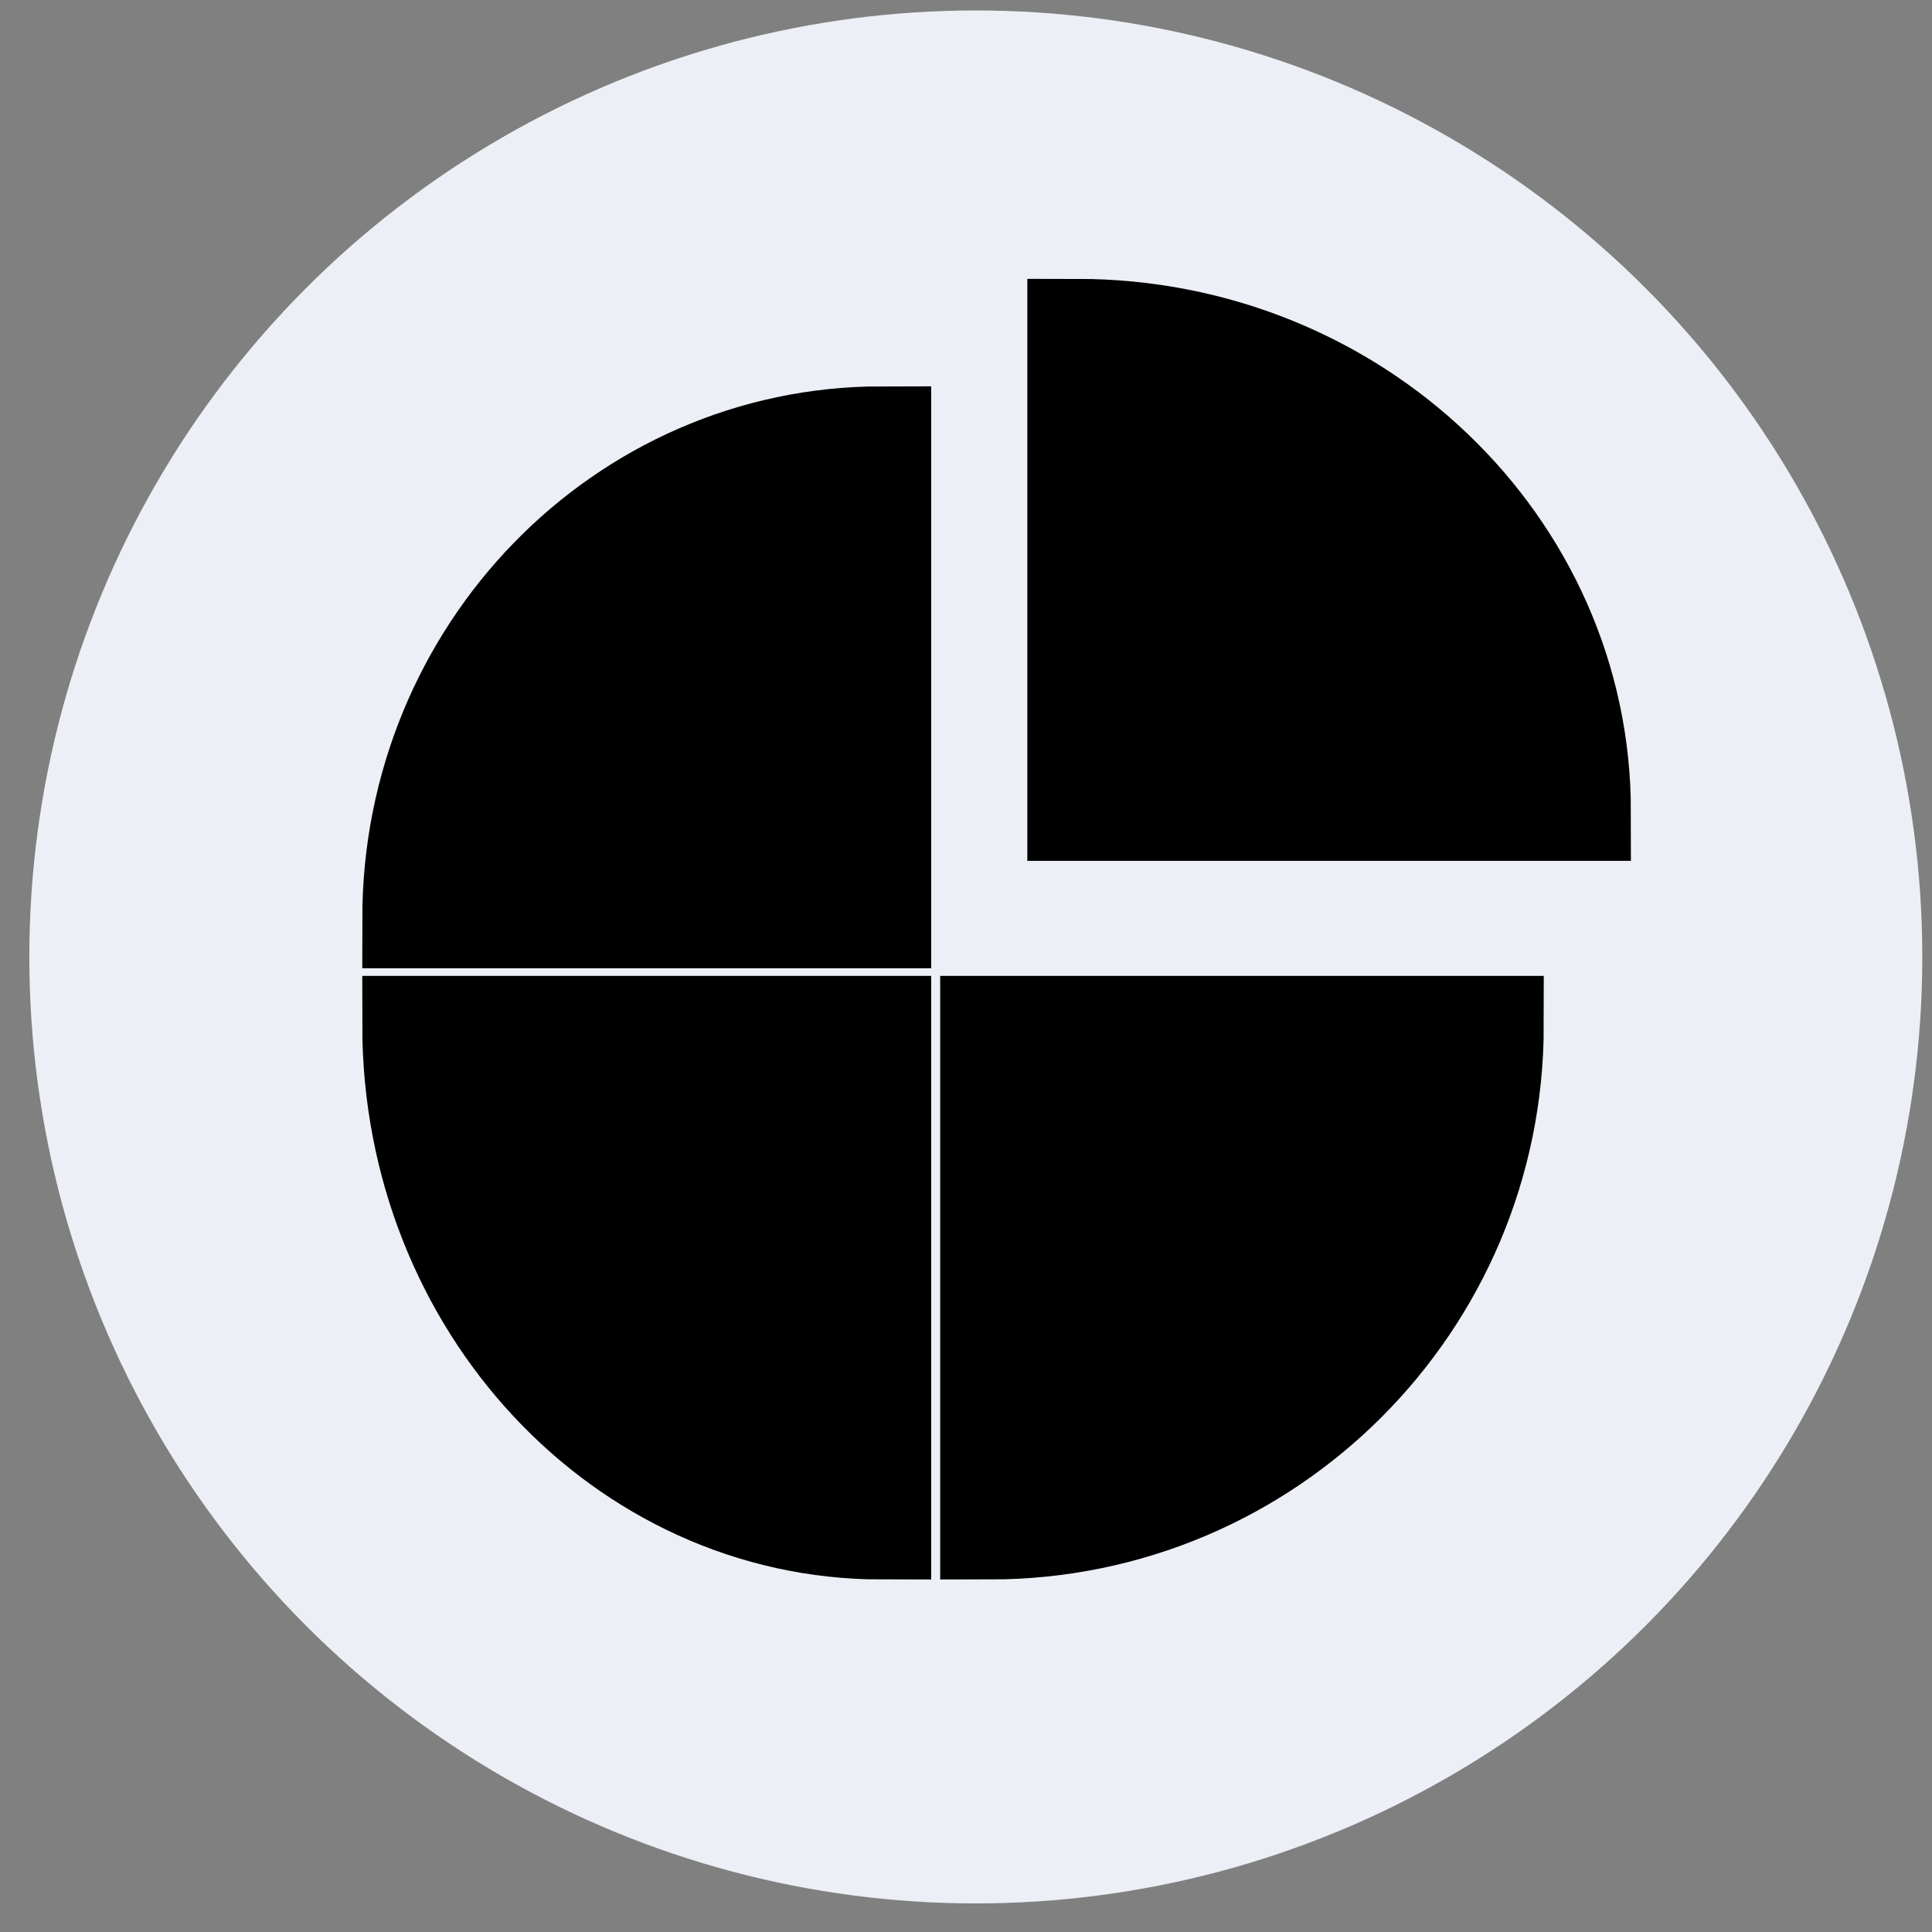 <svg width="39" height="39" viewBox="0 0 39 39" fill="none" xmlns="http://www.w3.org/2000/svg">
<rect x="0" y="0" width="39" height="39" fill="#808080" stroke="none"/>
<circle cx="19.698" cy="19.317" r="19.106" fill="#EDEFF7"/>
<path d="M17.797 18.546H8.313C8.313 13.163 12.559 8.799 17.797 8.799V18.546Z" fill="black"/>
<path d="M17.797 18.546H8.313C8.313 13.163 12.559 8.799 17.797 8.799V18.546Z" fill="black"/>
<path d="M17.797 18.546H8.313C8.313 13.163 12.559 8.799 17.797 8.799V18.546Z" stroke="black" stroke-width="2" stroke-miterlimit="10" stroke-linecap="round"/>
<path d="M17.797 20.7H8.313C8.313 26.324 12.559 30.884 17.797 30.884V20.7Z" fill="black"/>
<path d="M17.797 20.7H8.313C8.313 26.324 12.559 30.884 17.797 30.884V20.7Z" fill="black"/>
<path d="M17.797 20.7H8.313C8.313 26.324 12.559 30.884 17.797 30.884V20.7Z" stroke="black" stroke-width="2" stroke-miterlimit="10" stroke-linecap="round"/>
<path d="M21.738 16.377H31.922C31.922 10.993 27.362 6.629 21.738 6.629V16.377Z" fill="black"/>
<path d="M21.738 16.377H31.922C31.922 10.993 27.362 6.629 21.738 6.629V16.377Z" fill="black"/>
<path d="M21.738 16.377H31.922C31.922 10.993 27.362 6.629 21.738 6.629V16.377Z" stroke="black" stroke-width="2" stroke-miterlimit="10" stroke-linecap="round"/>
<path d="M19.979 20.7H30.163C30.163 26.325 25.604 30.884 19.979 30.884V20.7Z" fill="black"/>
<path d="M19.979 20.7H30.163C30.163 26.325 25.604 30.884 19.979 30.884V20.7Z" fill="black"/>
<path d="M19.979 20.7H30.163C30.163 26.325 25.604 30.884 19.979 30.884V20.7Z" stroke="black" stroke-width="2" stroke-miterlimit="10" stroke-linecap="round"/>
</svg>
